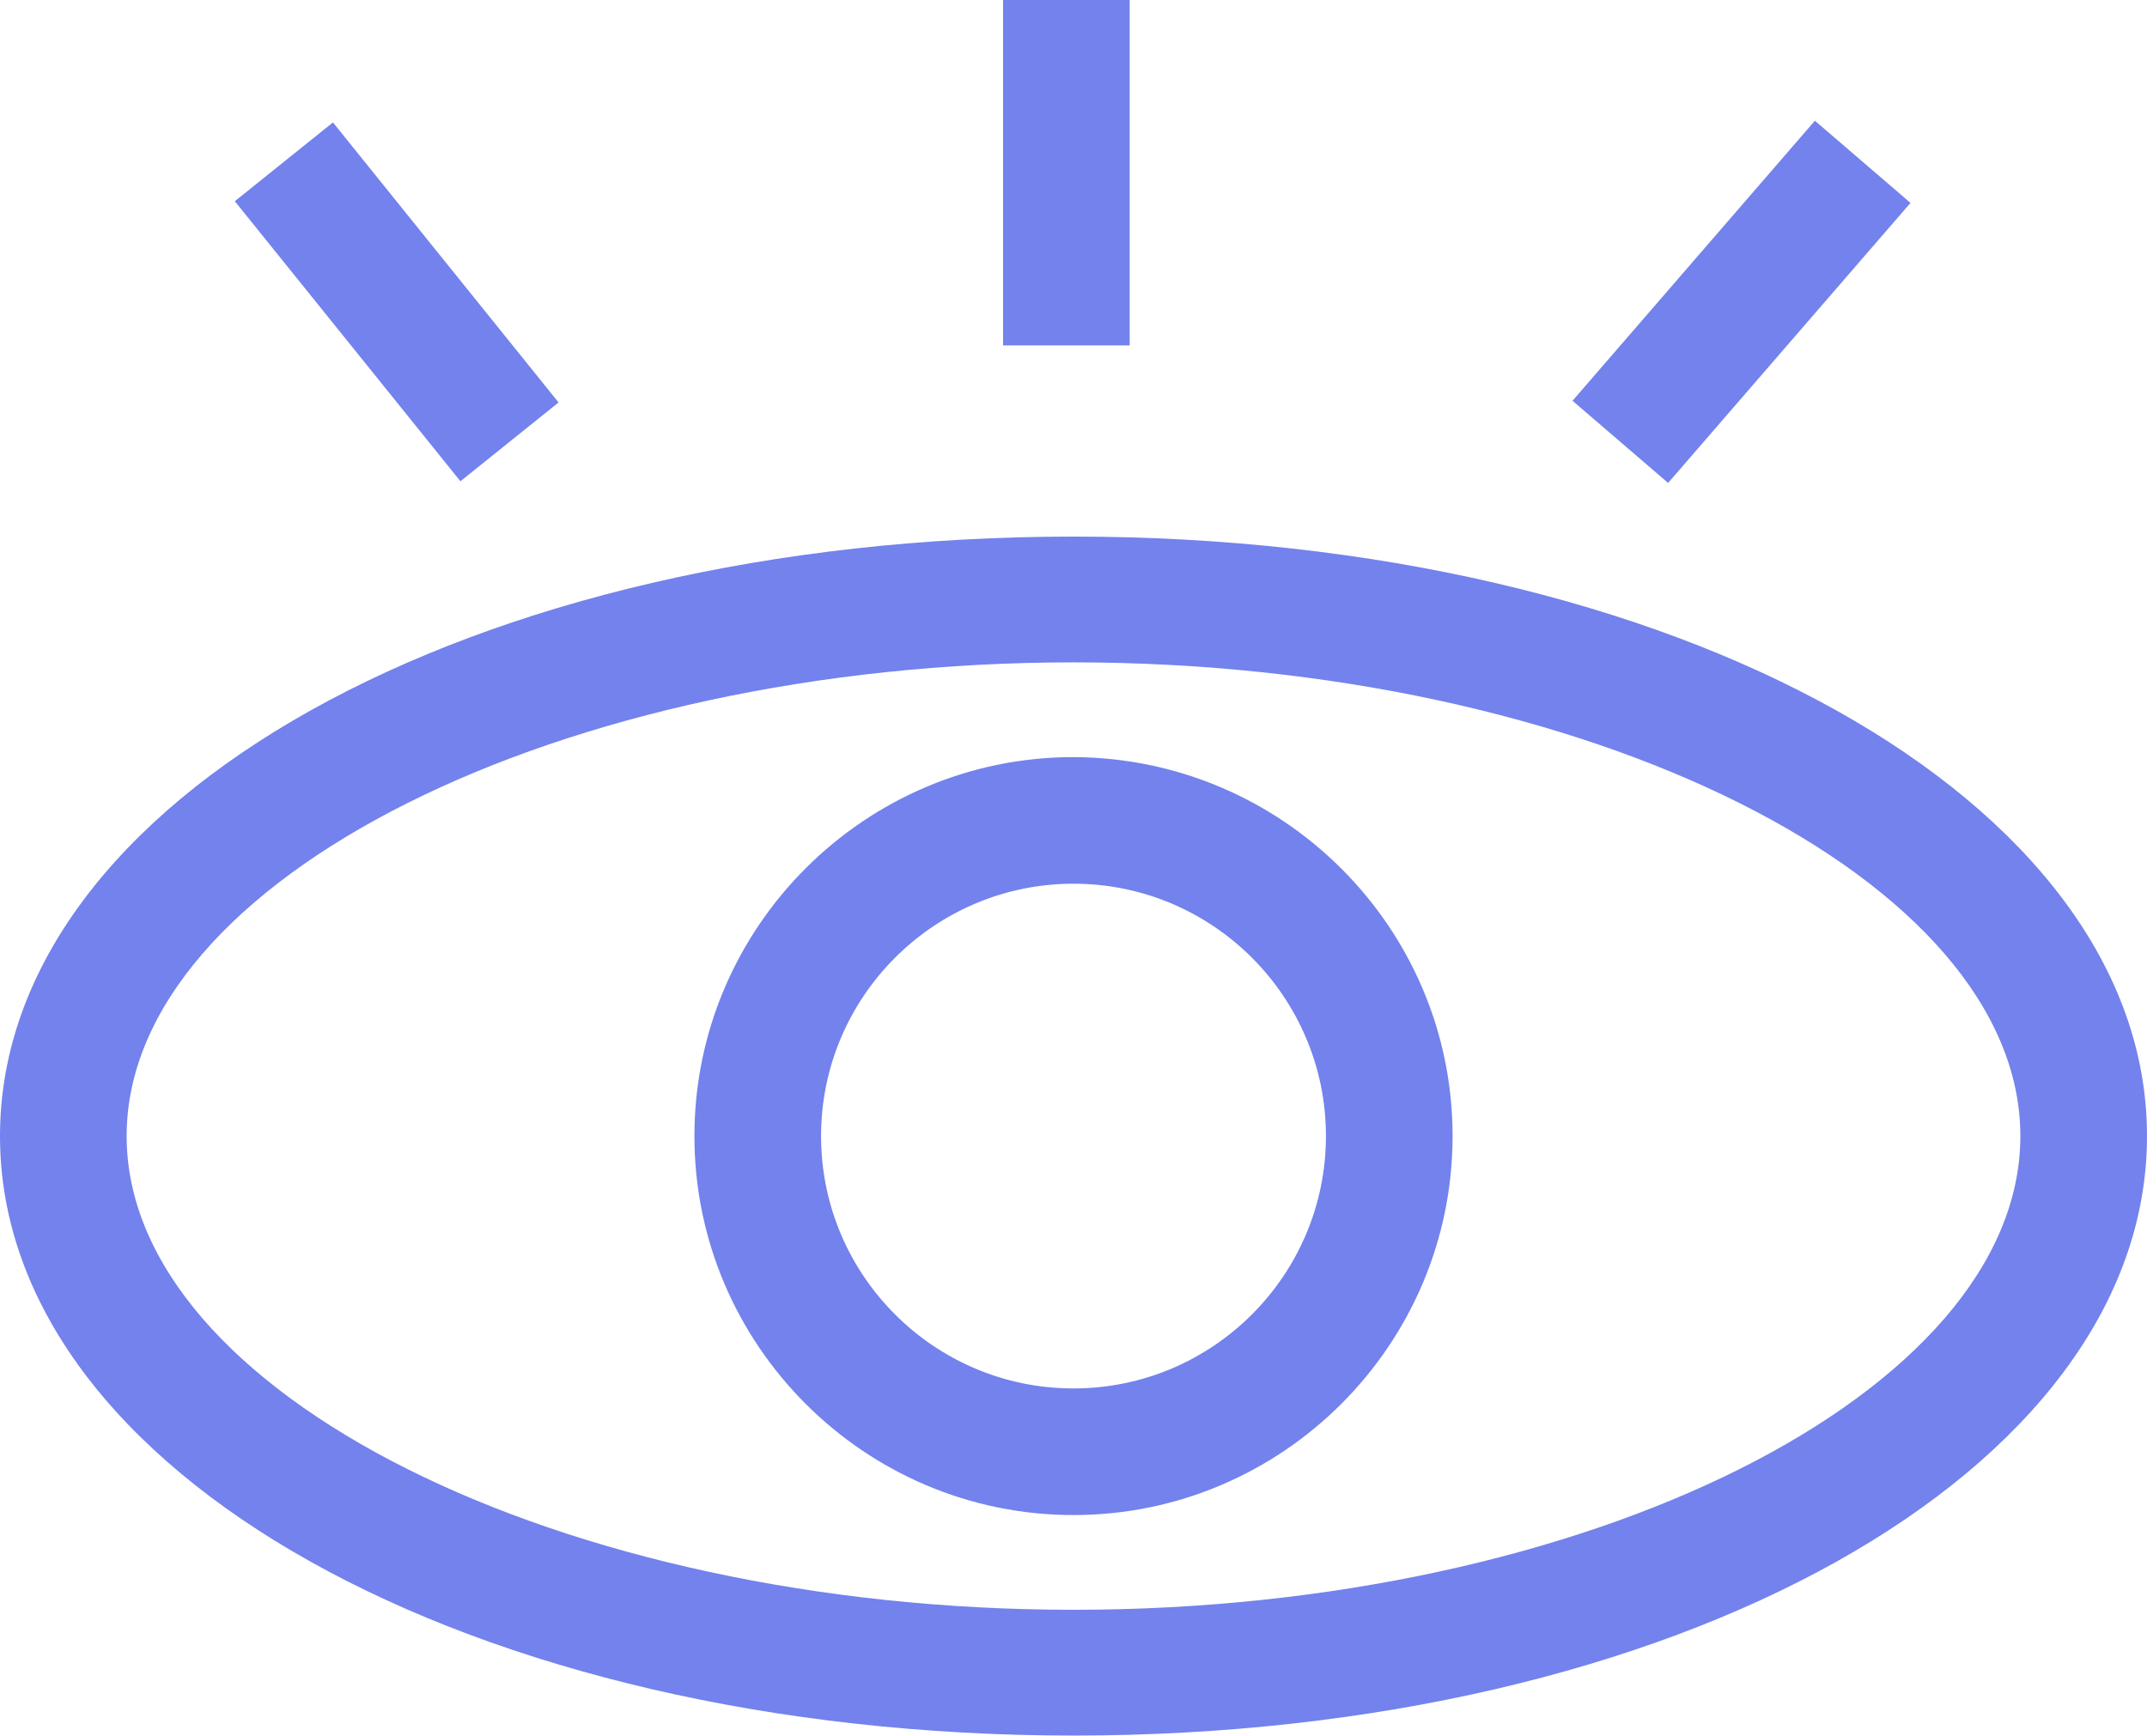 <?xml version="1.0" encoding="utf-8"?>
<!-- Generator: Adobe Illustrator 27.2.0, SVG Export Plug-In . SVG Version: 6.00 Build 0)  -->
<svg version="1.1" id="Слой_1" xmlns="http://www.w3.org/2000/svg" xmlns:xlink="http://www.w3.org/1999/xlink" x="0px" y="0px"
	 viewBox="0 0 256 207.1" style="enable-background:new 0 0 256 207.1;" xml:space="preserve">
<style type="text/css">
	.st0{fill:#7382EC;}
</style>
<path class="st0" d="M54.9,57.4L28,24l11.7-9.4L66.6,48L54.9,57.4z M134.7,0h-15.1v41.2h15.1V0z M227.8,24.2l-11.4-9.8l-28.9,33.4
	l11.4,9.8L227.8,24.2z M256,135.5c0,40.1-56.2,71.5-128,71.5S0,175.6,0,135.5S56.2,64,128,64S256,95.4,256,135.5z M240.9,135.5
	c0-30.6-51.7-56.5-112.9-56.5S15.1,104.9,15.1,135.5S66.8,192,128,192S240.9,166.1,240.9,135.5z M173.2,135.5
	c0,24.9-20.3,45.2-45.2,45.2c-24.9,0-45.2-20.3-45.2-45.2c0-24.9,20.3-45.2,45.2-45.2C152.9,90.4,173.2,110.6,173.2,135.5z
	 M158.1,135.5c0-16.6-13.5-30.1-30.1-30.1s-30.1,13.5-30.1,30.1s13.5,30.1,30.1,30.1S158.1,152.1,158.1,135.5z"/>
</svg>

